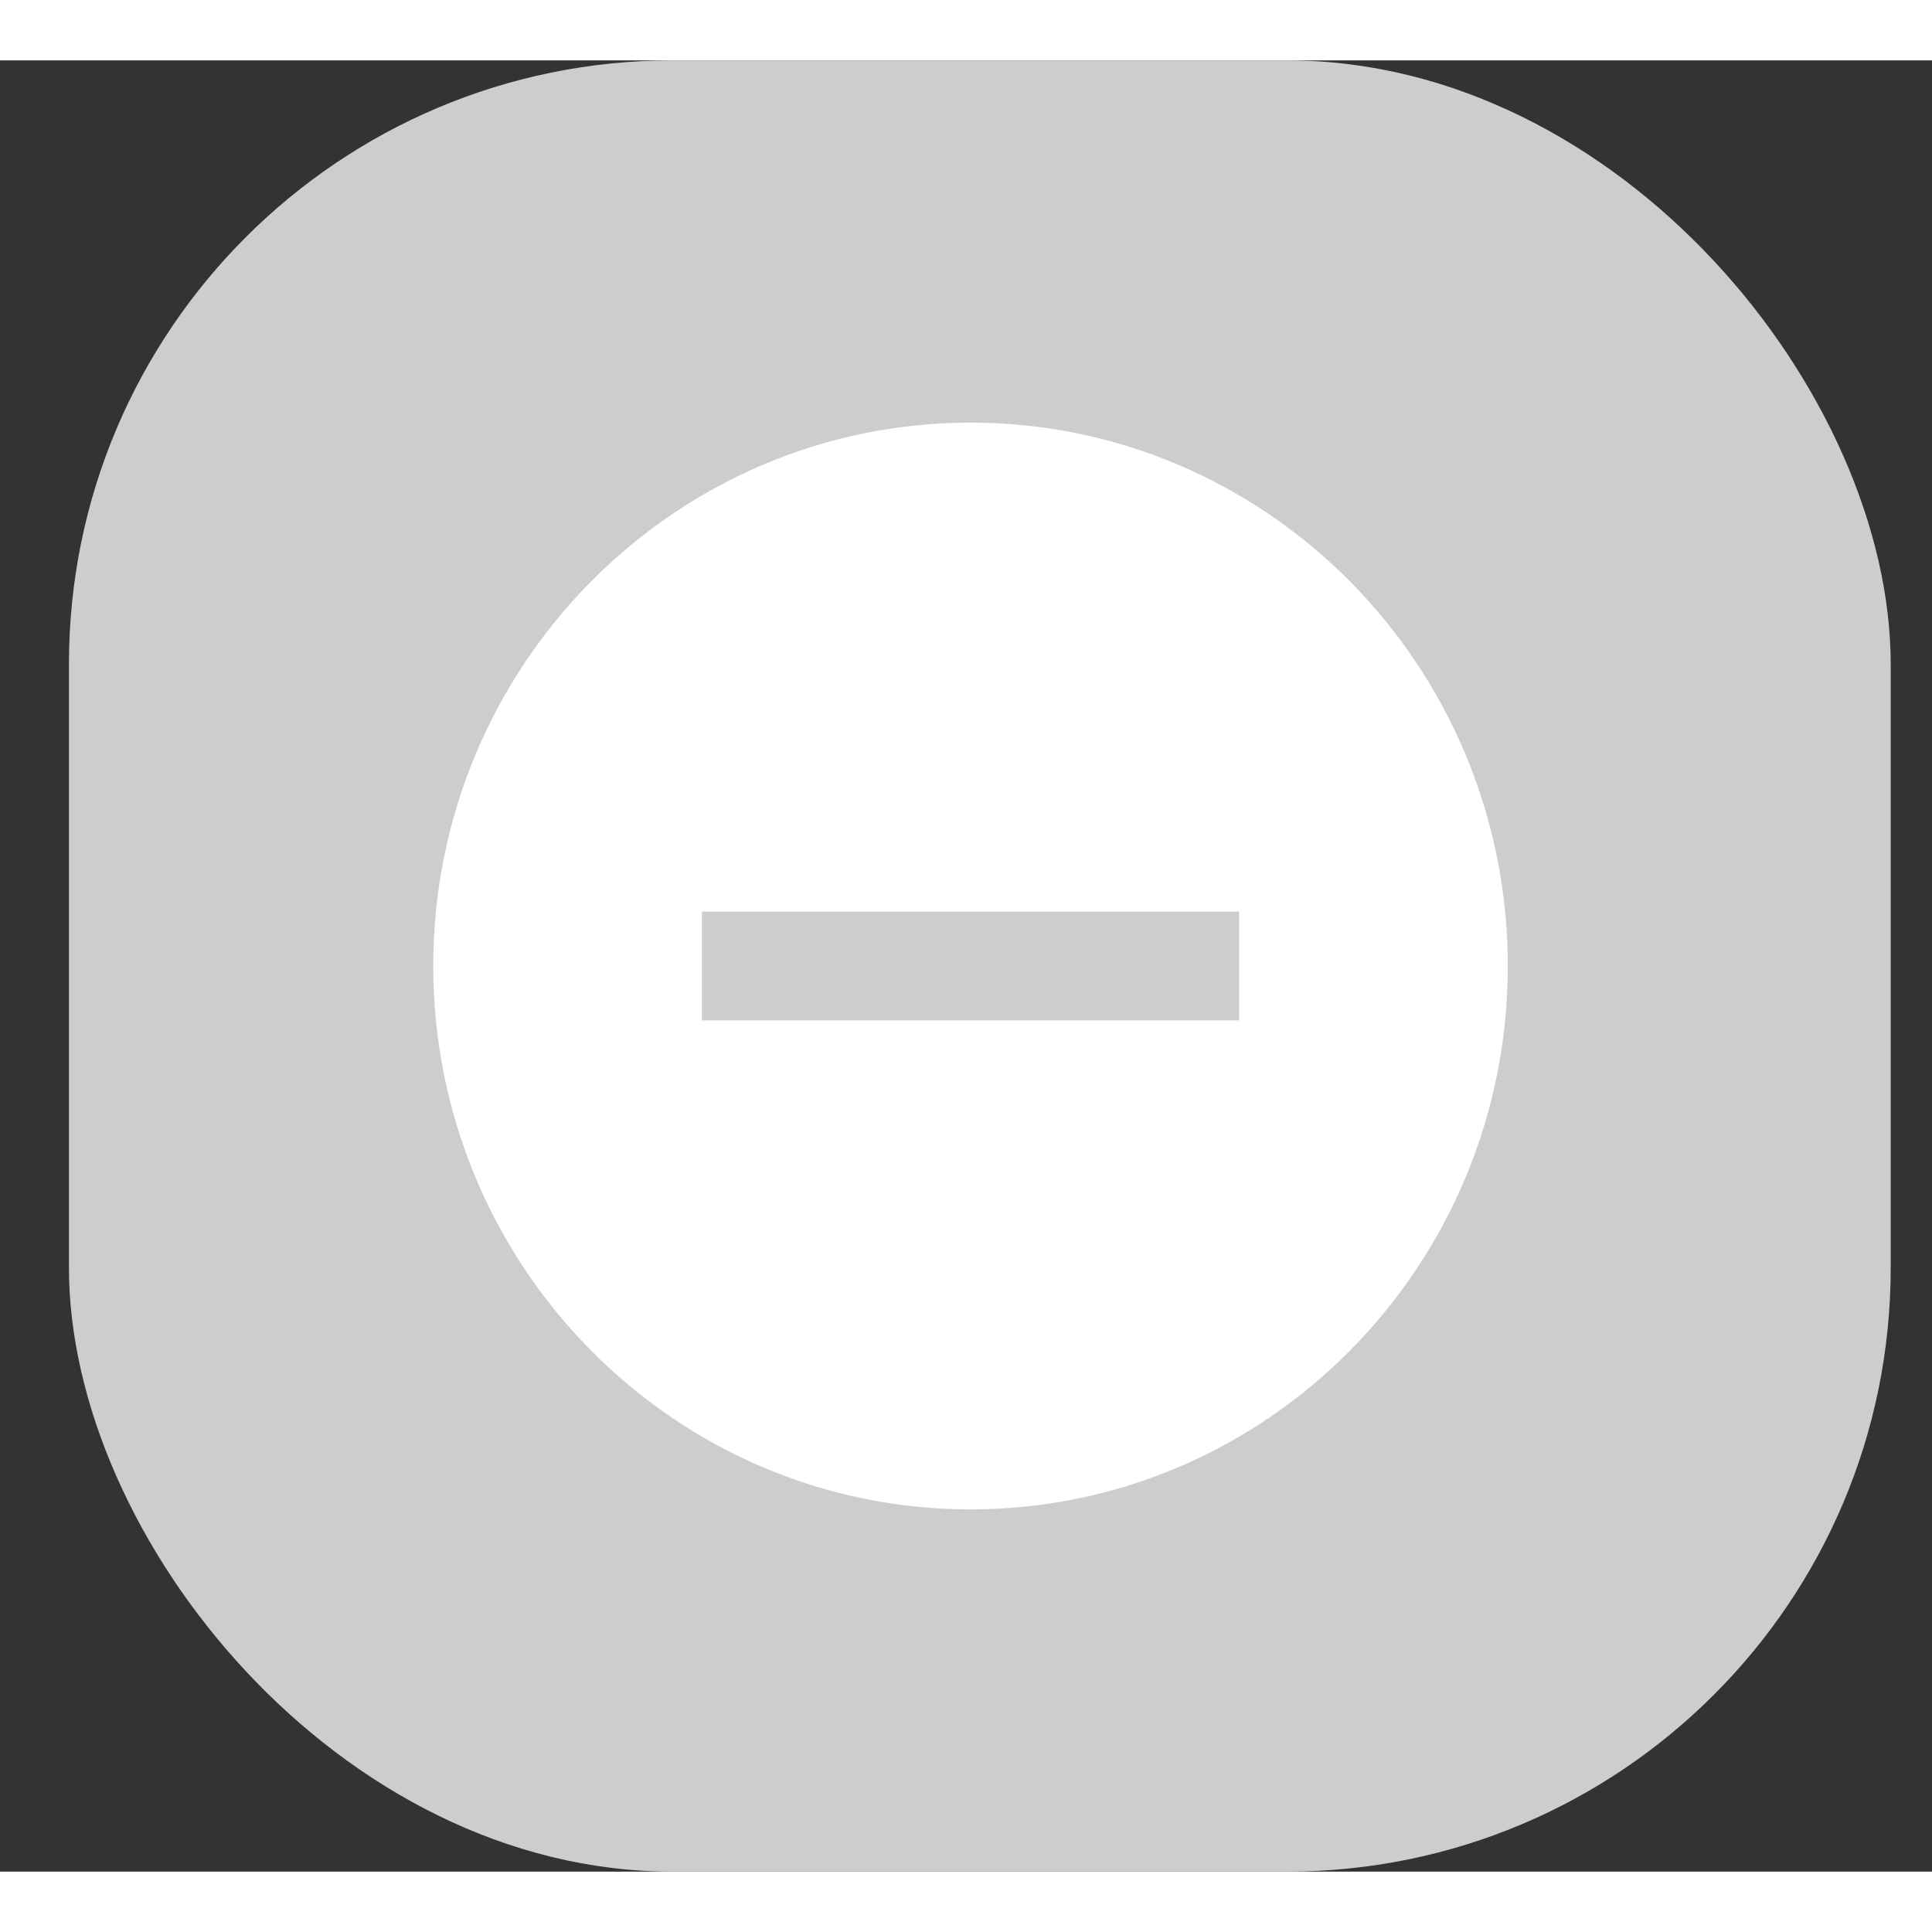 <svg width="20" height="20" viewBox="0 0 16 15" fill="none" xmlns="http://www.w3.org/2000/svg">
<rect x="0" y="0" width="16" height="15" fill="#333333" stroke="none"/>
<rect x="0.571" width="15.087" height="15" rx="5" fill="#CDCDCD"/>
<path d="M8.038 3C5.582 3 3.588 5.016 3.588 7.5C3.588 9.984 5.582 12 8.038 12C10.494 12 12.487 9.984 12.487 7.5C12.487 5.016 10.494 3 8.038 3ZM10.262 7.95H5.813V7.05H10.262V7.95Z" fill="white"/>
</svg>
